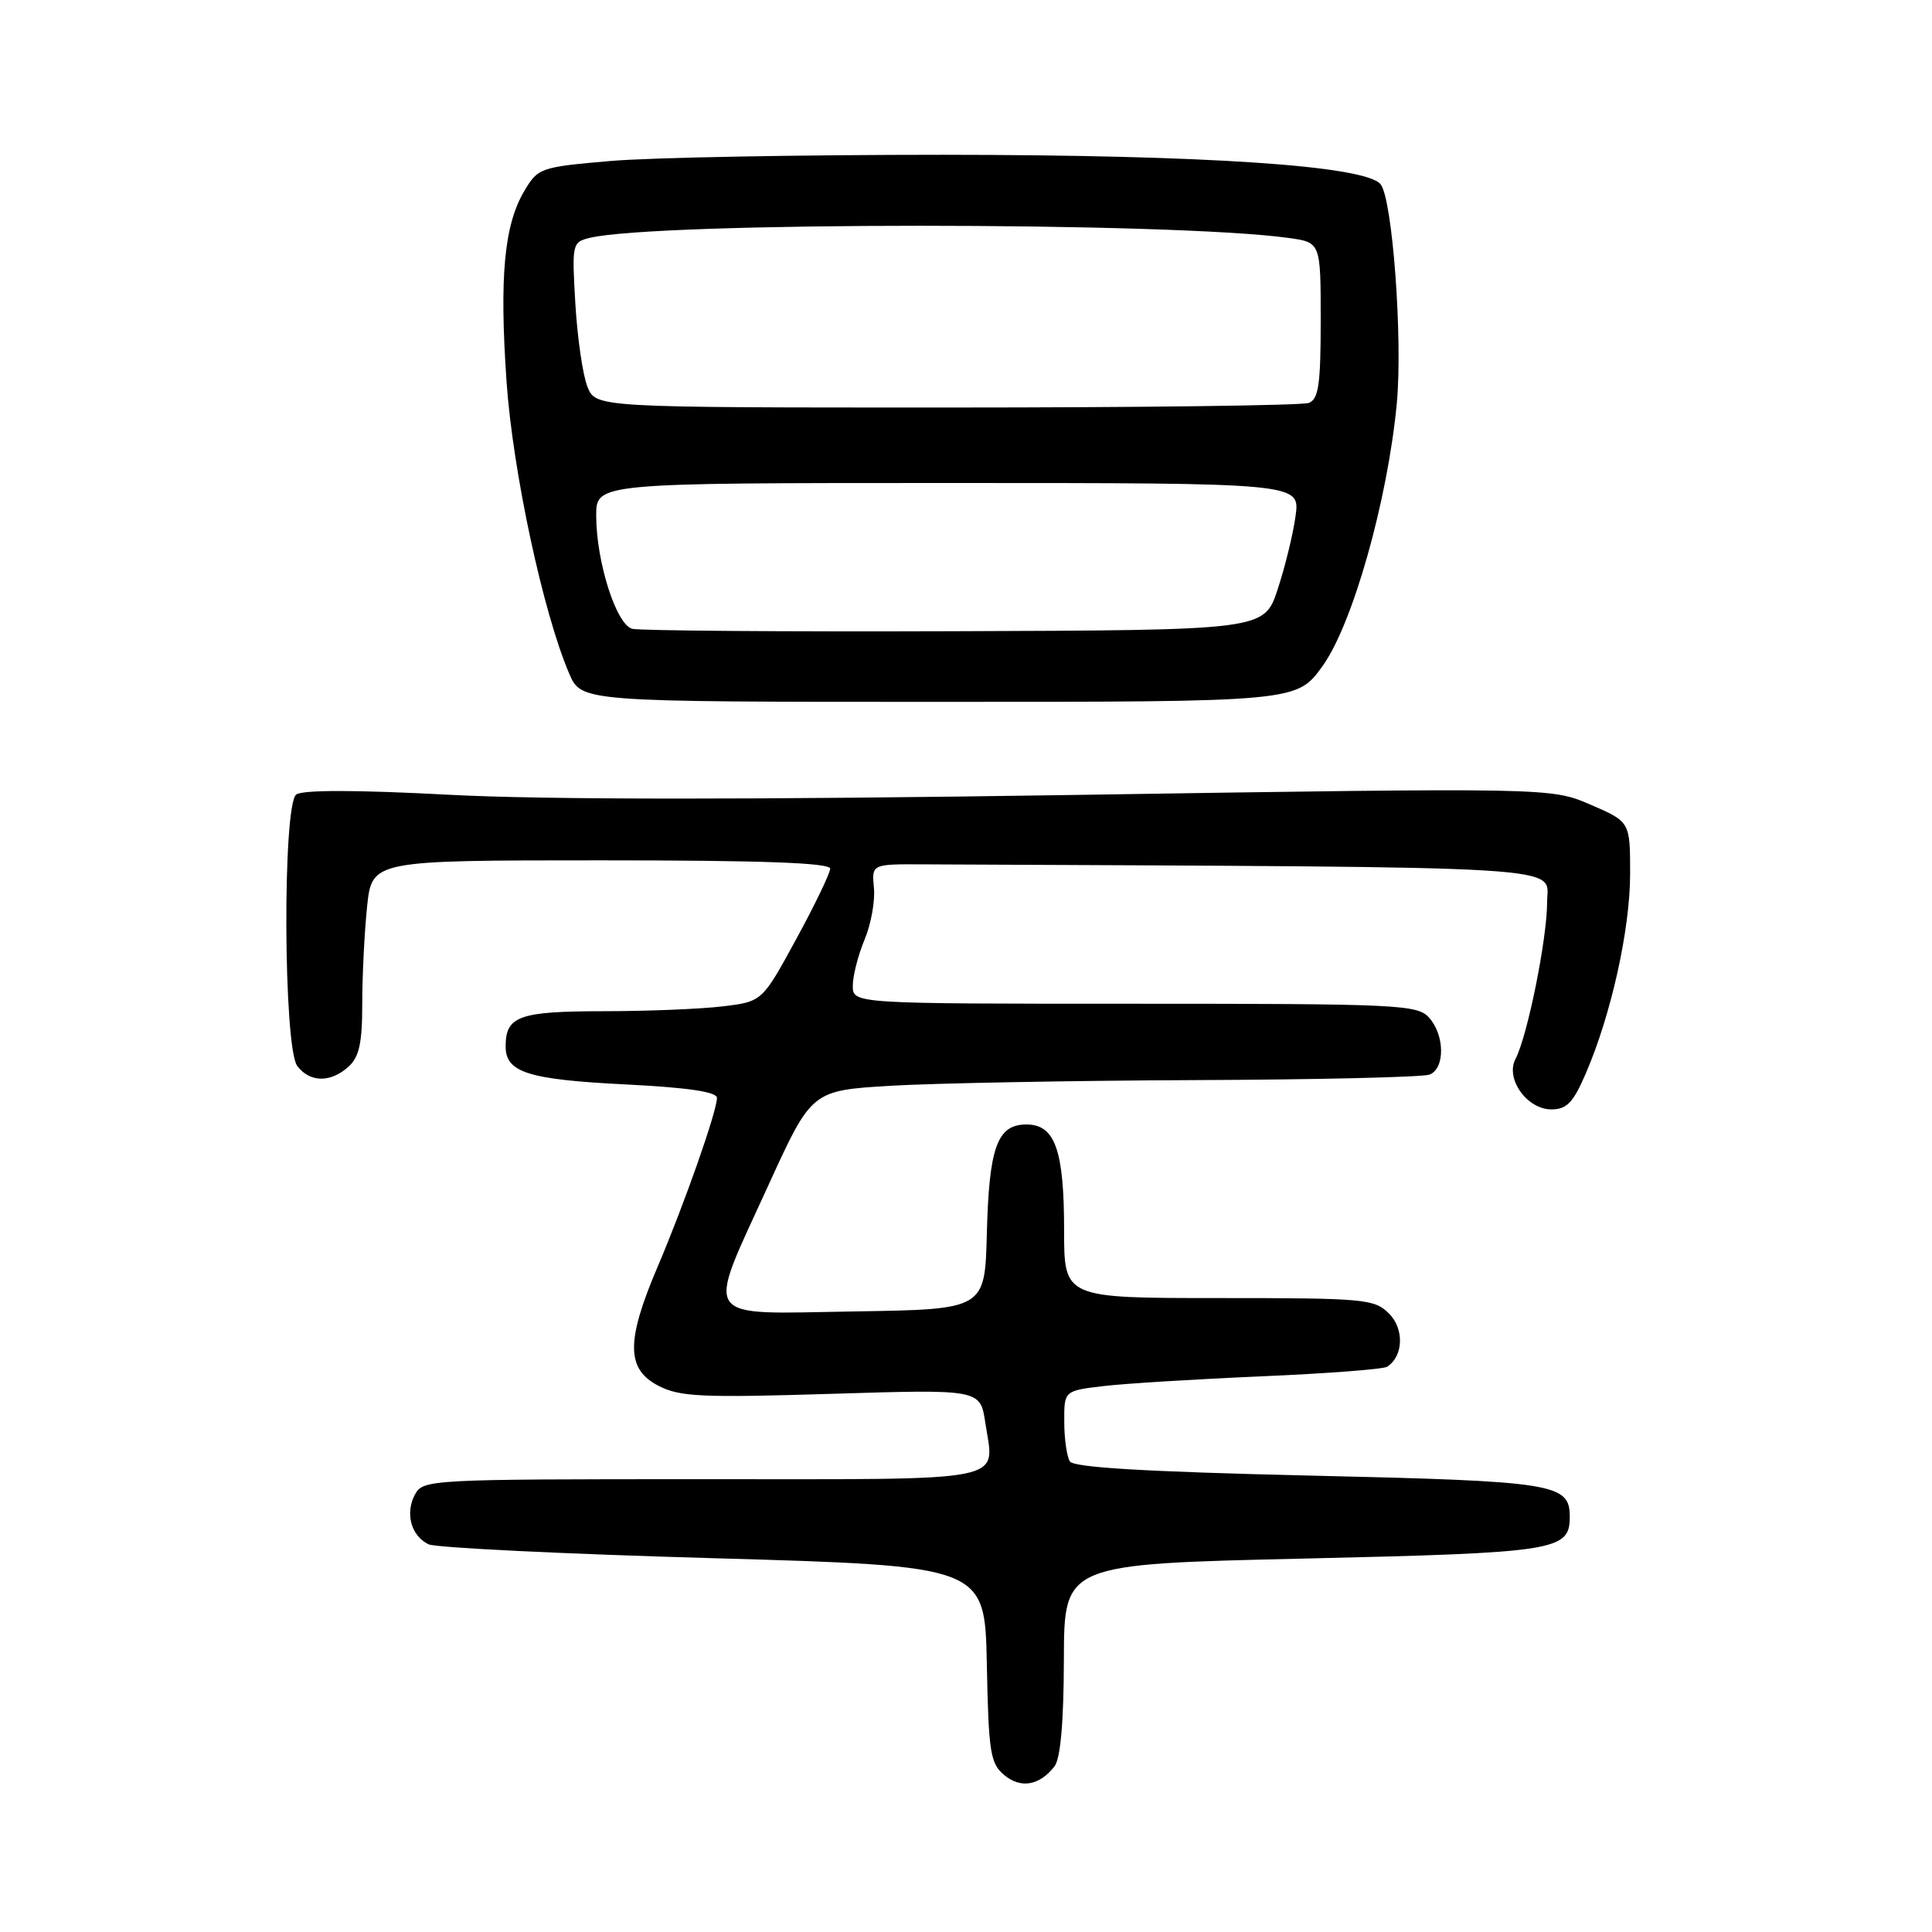 <?xml version="1.0" encoding="UTF-8" standalone="no"?>
<!DOCTYPE svg PUBLIC "-//W3C//DTD SVG 1.1//EN" "http://www.w3.org/Graphics/SVG/1.1/DTD/svg11.dtd" >
<svg xmlns="http://www.w3.org/2000/svg" xmlns:xlink="http://www.w3.org/1999/xlink" version="1.1" viewBox="0 0 256 256">
 <g >
 <path fill="currentColor"
d=" M 139.72 234.06 C 140.52 233.03 140.95 228.23 140.97 219.87 C 141.00 207.25 141.00 207.25 172.75 206.52 C 206.23 205.75 208.00 205.48 208.00 201.00 C 208.00 196.57 206.14 196.27 173.50 195.52 C 151.95 195.02 142.28 194.45 141.77 193.65 C 141.36 193.02 141.02 190.65 141.02 188.39 C 141.00 184.28 141.00 184.28 146.25 183.66 C 149.14 183.32 158.56 182.74 167.19 182.37 C 175.82 182.00 183.29 181.43 183.80 181.10 C 185.97 179.70 186.09 176.09 184.05 174.05 C 182.12 172.12 180.84 172.00 161.50 172.00 C 141.00 172.00 141.00 172.00 141.00 163.05 C 141.00 152.38 139.80 149.00 136.01 149.00 C 132.14 149.00 131.05 151.99 130.76 163.50 C 130.50 173.50 130.50 173.50 113.25 173.77 C 92.56 174.10 93.44 175.40 101.84 157.00 C 107.55 144.50 107.55 144.50 118.02 143.87 C 123.79 143.53 141.85 143.19 158.17 143.12 C 174.49 143.06 188.55 142.73 189.42 142.39 C 191.49 141.60 191.45 137.15 189.35 134.83 C 187.80 133.12 185.25 133.00 150.35 133.00 C 113.00 133.00 113.00 133.00 113.00 130.62 C 113.00 129.31 113.70 126.57 114.55 124.53 C 115.41 122.49 115.97 119.40 115.80 117.66 C 115.50 114.50 115.50 114.50 122.25 114.53 C 210.37 114.94 205.00 114.61 205.00 119.55 C 205.00 124.39 202.40 137.28 200.81 140.32 C 199.44 142.93 202.33 147.00 205.56 147.00 C 207.60 147.00 208.46 146.11 210.12 142.25 C 213.48 134.48 216.00 123.14 216.00 115.78 C 216.00 108.89 216.00 108.89 210.75 106.62 C 205.50 104.36 205.50 104.36 142.00 105.34 C 99.79 105.98 72.13 105.98 59.50 105.31 C 47.23 104.66 40.06 104.65 39.25 105.28 C 37.42 106.69 37.55 138.82 39.39 141.25 C 41.06 143.45 43.80 143.49 46.17 141.35 C 47.60 140.06 48.00 138.21 48.00 132.99 C 48.00 129.31 48.29 123.53 48.64 120.15 C 49.28 114.00 49.28 114.00 79.64 114.00 C 100.99 114.00 110.00 114.33 110.00 115.10 C 110.00 115.70 107.97 119.91 105.49 124.46 C 100.99 132.72 100.99 132.72 95.74 133.35 C 92.86 133.70 85.75 133.99 79.95 133.99 C 68.76 134.00 67.00 134.64 67.00 138.66 C 67.00 142.11 69.97 143.05 83.03 143.70 C 91.17 144.11 95.00 144.68 95.00 145.48 C 95.00 147.25 90.67 159.57 87.14 167.85 C 82.94 177.69 82.97 181.41 87.24 183.62 C 90.08 185.09 92.93 185.22 110.19 184.69 C 129.89 184.08 129.89 184.08 130.56 188.53 C 131.76 196.54 134.47 196.00 93.07 196.00 C 56.87 196.00 56.05 196.04 54.98 198.04 C 53.65 200.52 54.48 203.53 56.79 204.63 C 57.73 205.08 74.70 205.91 94.50 206.47 C 130.50 207.50 130.50 207.50 130.76 220.50 C 130.99 232.19 131.22 233.67 133.06 235.20 C 135.25 237.03 137.73 236.61 139.72 234.06 Z  M 175.25 88.25 C 179.23 82.71 183.85 66.38 185.08 53.50 C 185.89 44.96 184.51 26.32 182.93 24.41 C 180.88 21.94 159.83 20.53 125.00 20.51 C 106.03 20.51 86.19 20.87 80.92 21.33 C 71.57 22.14 71.29 22.24 69.46 25.33 C 66.80 29.83 66.16 36.70 67.12 50.56 C 67.95 62.49 71.96 81.18 75.42 89.25 C 77.03 93.00 77.03 93.00 124.43 93.00 C 171.83 93.00 171.83 93.00 175.25 88.25 Z  M 83.77 83.32 C 81.65 82.76 79.00 74.41 79.00 68.32 C 79.00 64.00 79.00 64.00 125.64 64.00 C 172.27 64.00 172.27 64.00 171.67 68.36 C 171.35 70.75 170.27 75.14 169.29 78.11 C 167.50 83.50 167.50 83.50 126.50 83.64 C 103.95 83.72 84.72 83.57 83.77 83.32 Z  M 77.84 51.25 C 77.23 49.74 76.51 44.81 76.24 40.30 C 75.77 32.32 75.82 32.08 78.13 31.52 C 86.97 29.38 155.36 29.38 170.75 31.53 C 175.00 32.12 175.00 32.12 175.00 42.45 C 175.00 50.95 174.72 52.89 173.42 53.39 C 172.55 53.73 150.94 54.00 125.39 54.00 C 78.95 54.00 78.95 54.00 77.84 51.25 Z "/>
</g>
</svg>